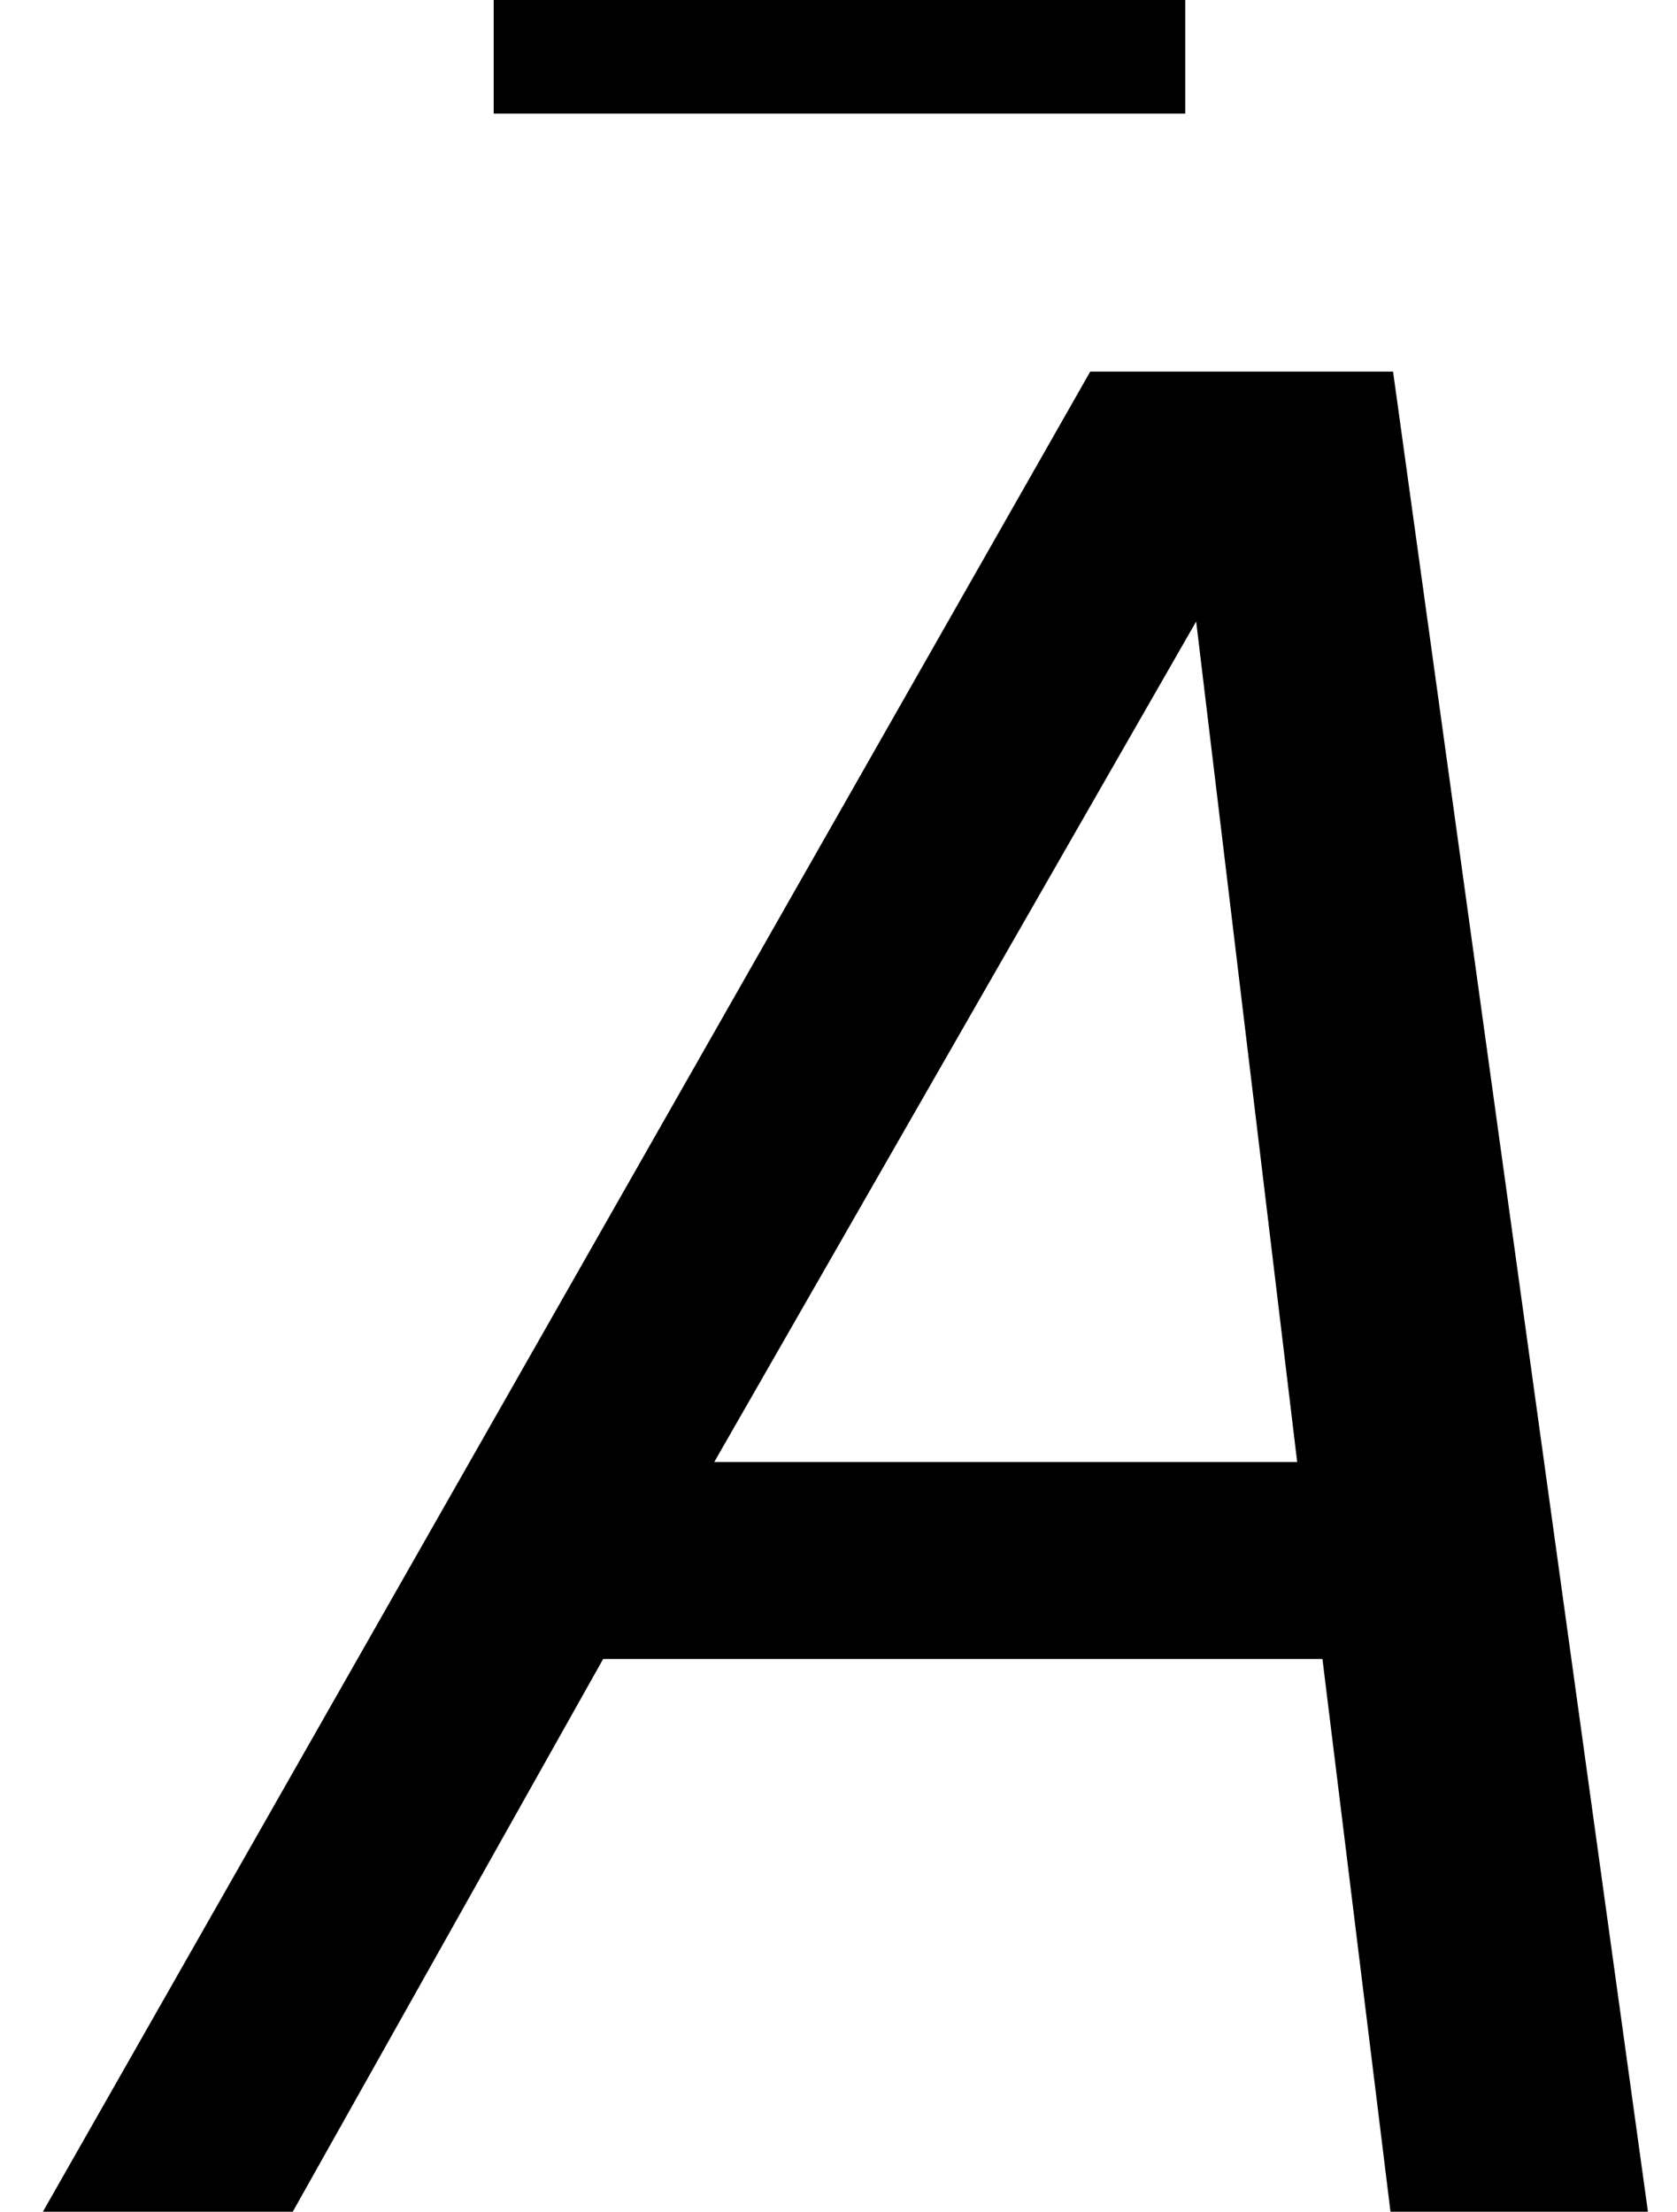 <?xml version='1.0' encoding='UTF-8'?>
<!-- This file was generated by dvisvgm 1.15.1 -->
<svg height='20.382pt' version='1.1' viewBox='-0.239 -0.229 15.457 20.382' width='15.457pt' xmlns='http://www.w3.org/2000/svg' xmlns:xlink='http://www.w3.org/1999/xlink'>
<defs>
<path d='M10.787 -4.508L11.342 0H13.442L11.363 -15.007H8.893L0.35 0H2.388L4.92 -4.508H10.787ZM10.581 -6.114H5.826L9.757 -12.969L10.581 -6.114Z' id='g1-65'/>
<path d='M6.217 -14.43H0.576V-12.989H6.217V-14.43Z' id='g3-175'/>
</defs>
<g id='page1' transform='matrix(1.13 0 0 1.13 -63.986 -61.314)'>
<use x='59.864' xlink:href='#g3-175' y='67.973'/>
<use x='56.413' xlink:href='#g1-65' y='72.095'/>
</g>
</svg>
